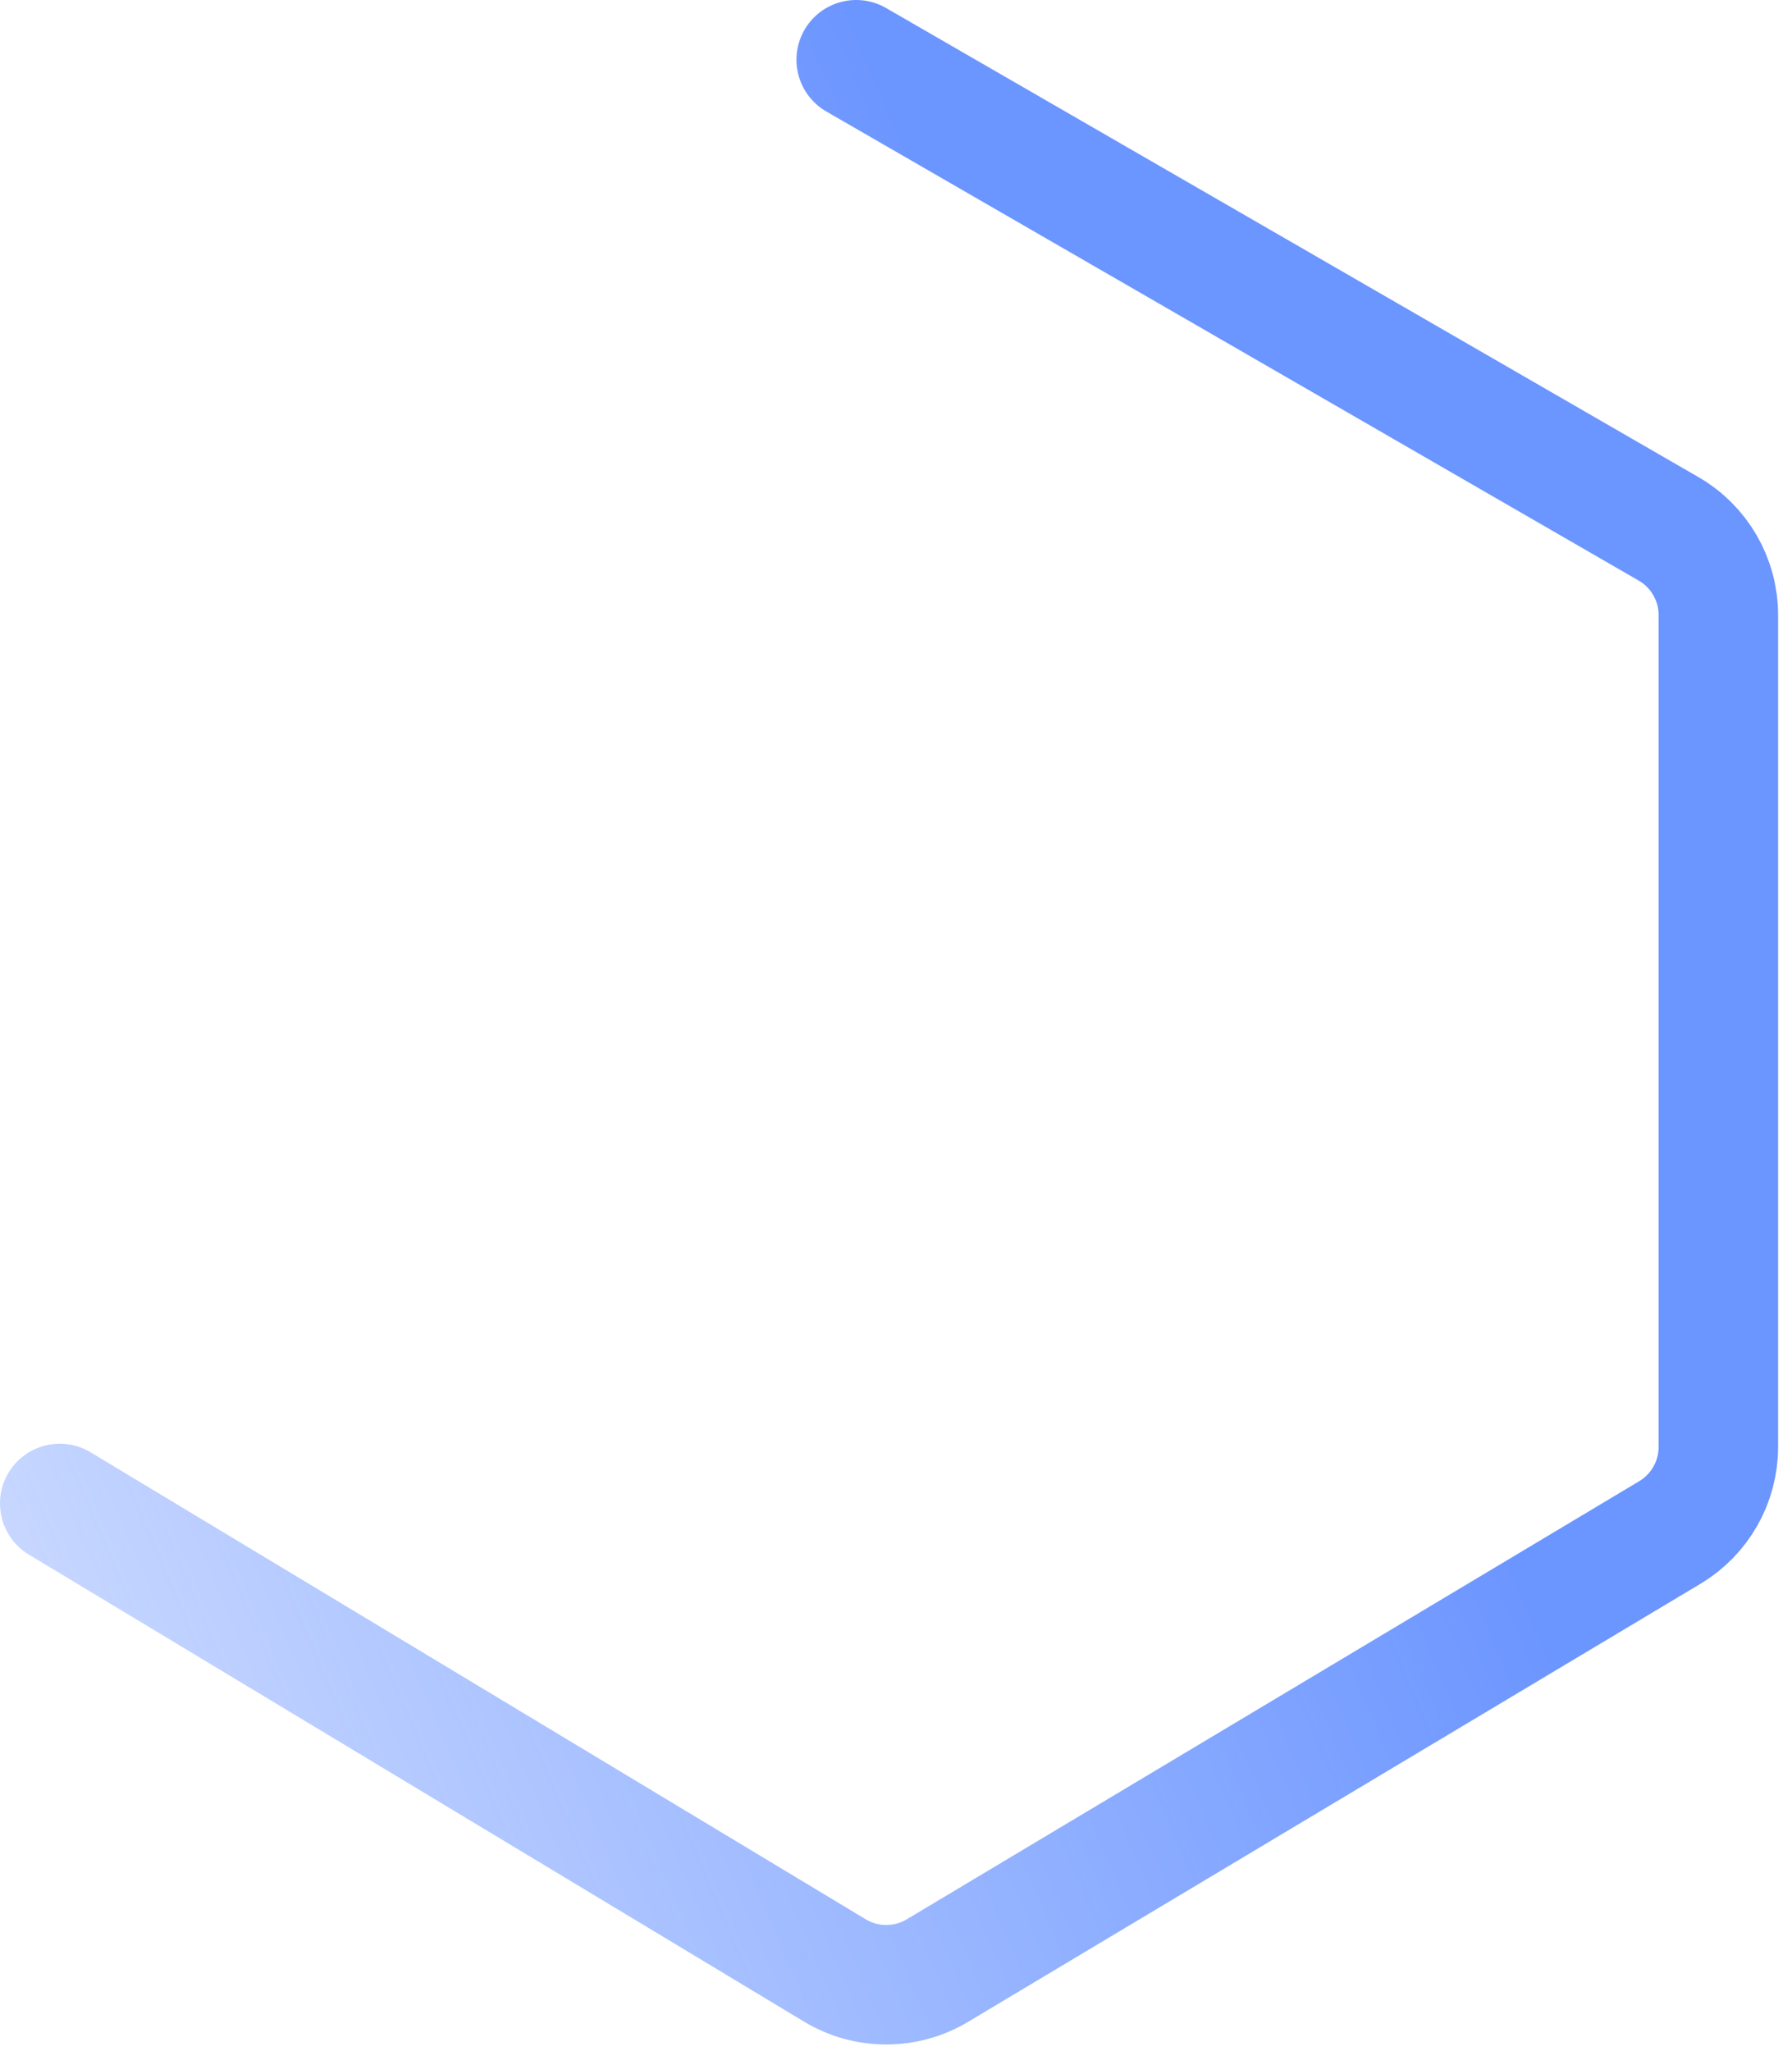 <svg width="90" height="103" viewBox="0 0 90 103" fill="none" xmlns="http://www.w3.org/2000/svg">
<path d="M43 3L83.801 26.557C85.348 27.45 86.301 29.1 86.301 30.887V72.664C86.301 74.423 85.377 76.053 83.868 76.956L47.076 98.96C45.49 99.908 43.511 99.904 41.929 98.951L3 75.5" stroke="url(#paint0_linear_1549_1034)" stroke-width="6" stroke-linecap="round"/>
<defs>
<linearGradient id="paint0_linear_1549_1034" x1="44.651" y1="3" x2="-58.939" y2="47.211" gradientUnits="userSpaceOnUse">
<stop stop-color="#6B95FF"/>
<stop offset="1" stop-color="#6B95FF" stop-opacity="0"/>
</linearGradient>
</defs>
</svg>
